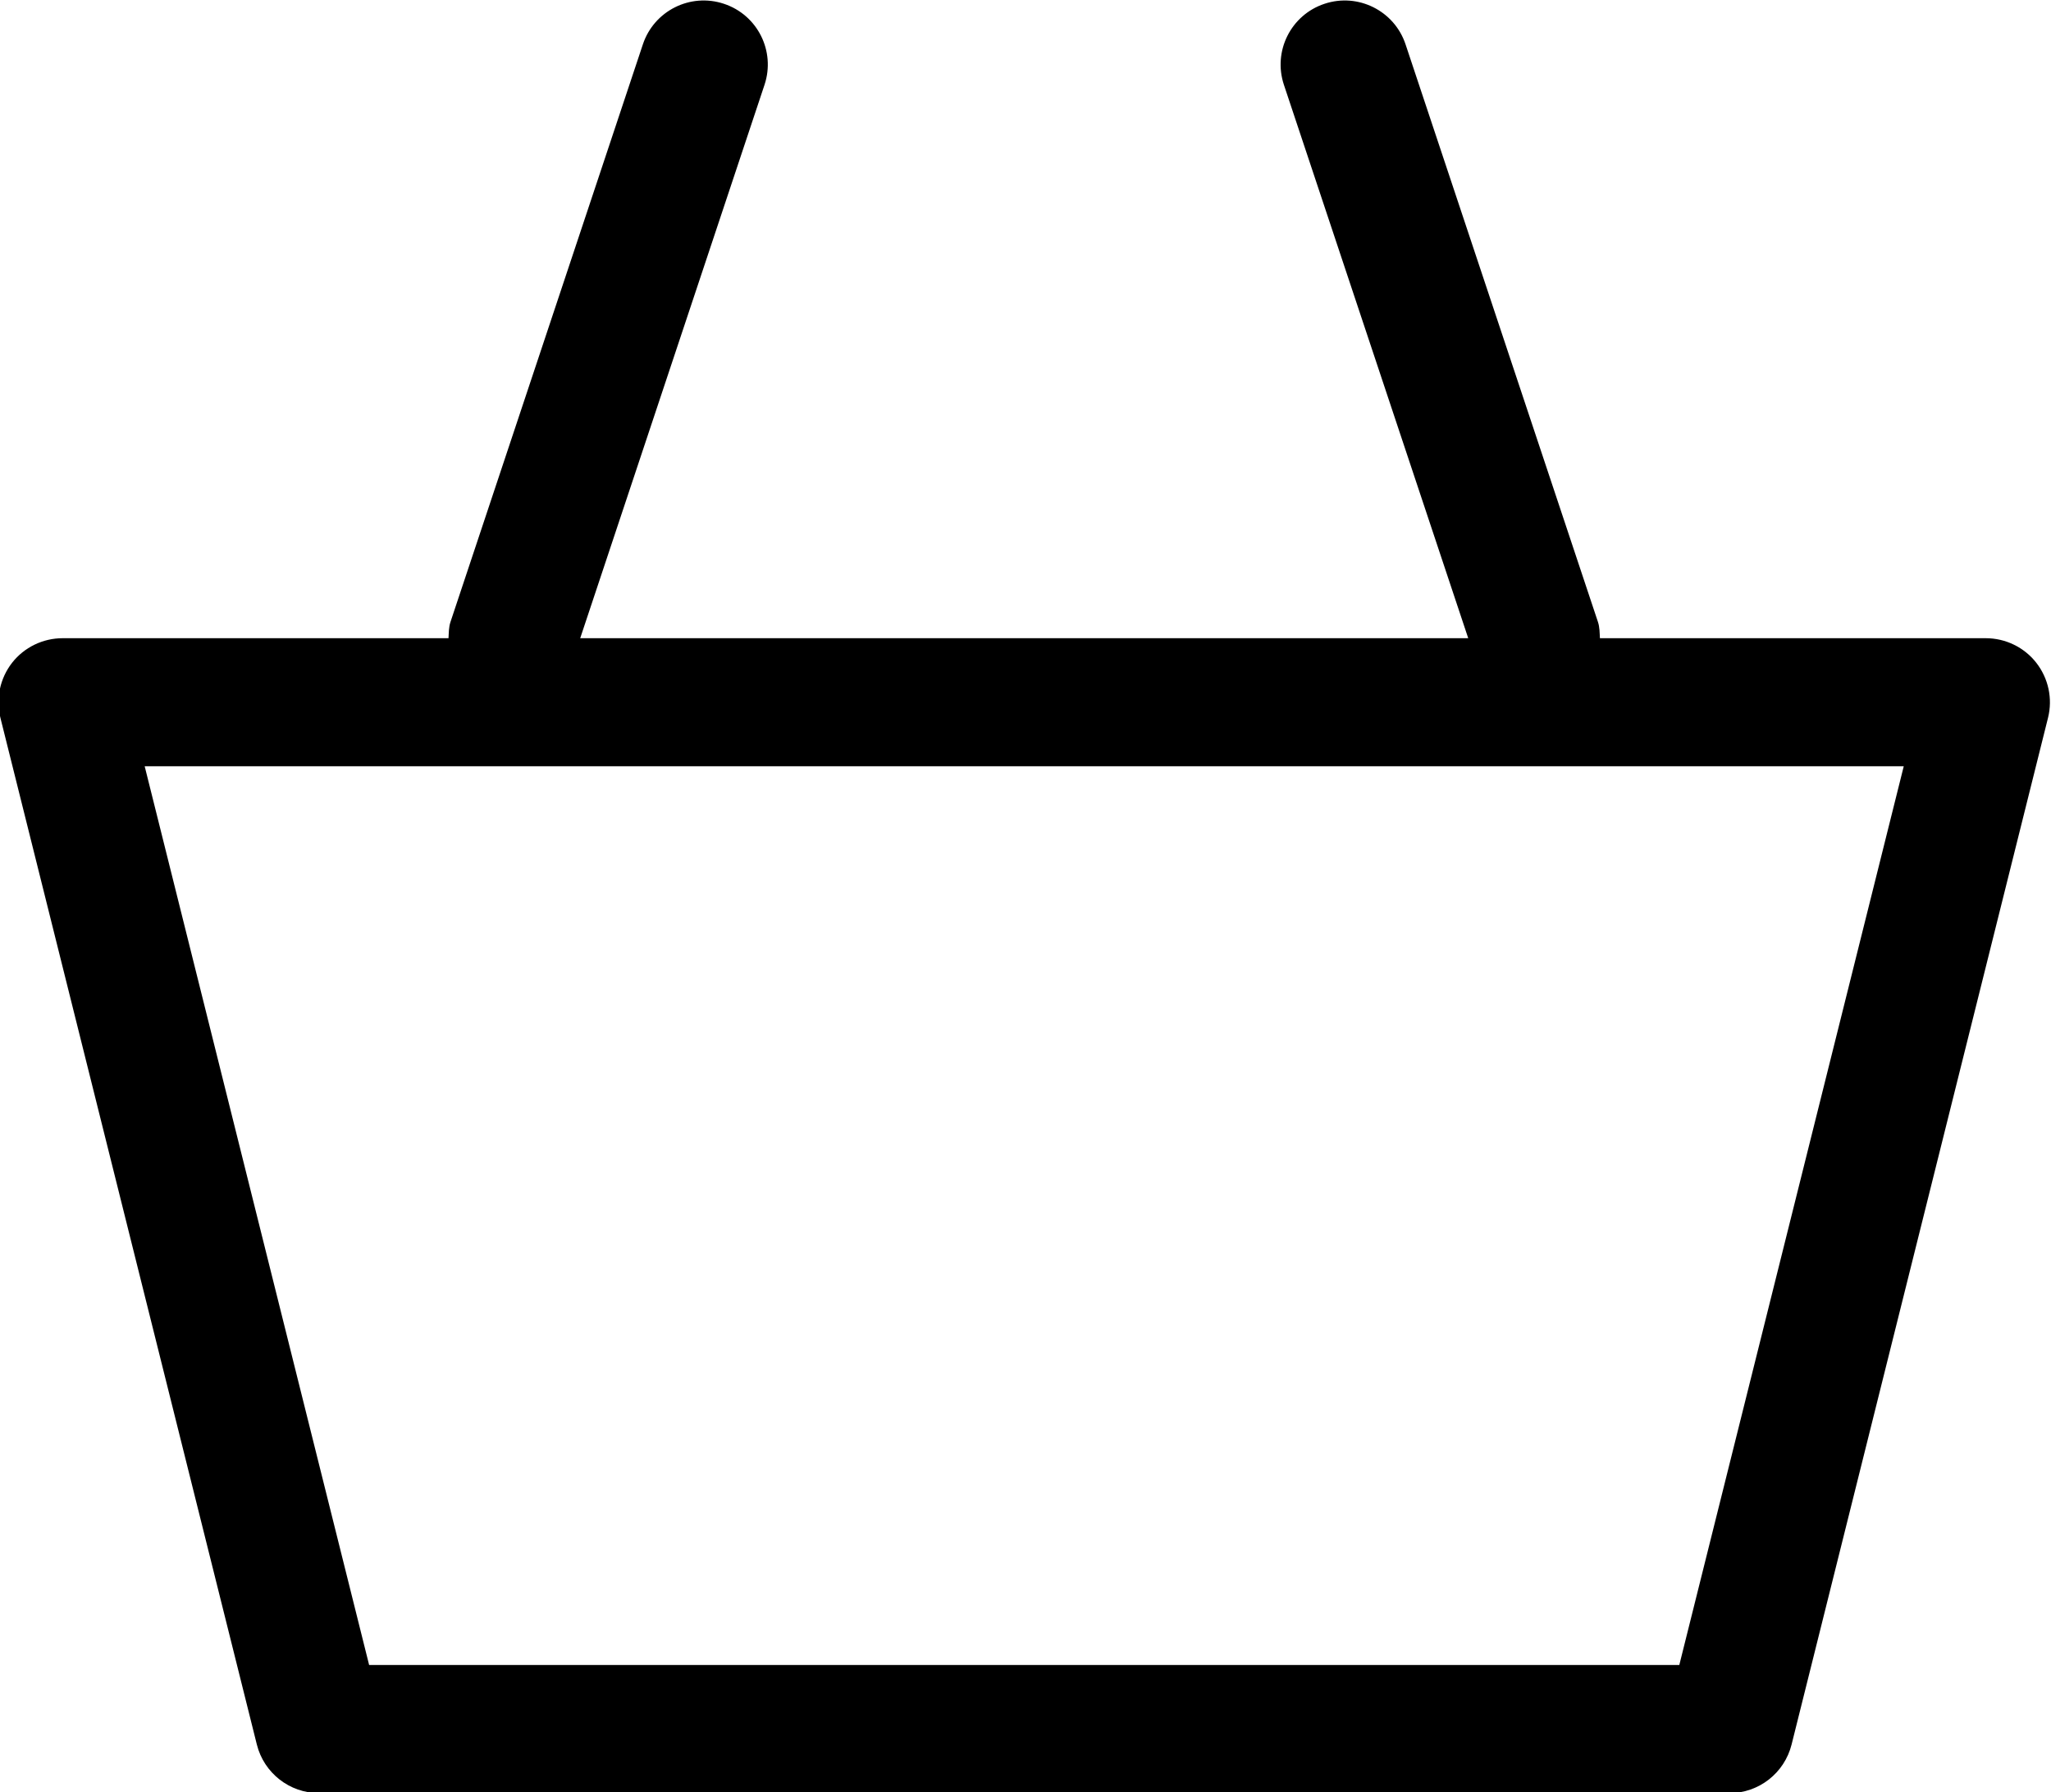 <svg xmlns="http://www.w3.org/2000/svg" xmlns:xlink="http://www.w3.org/1999/xlink" preserveAspectRatio="xMidYMid" width="31.91" height="27.88" viewBox="0 0 31.91 27.88">
  <path d="M31.864,11.165 L27.874,27.138 C27.763,27.582 27.364,27.894 26.906,27.894 L4.964,27.894 C4.506,27.894 4.107,27.582 3.996,27.138 L0.006,11.165 C-0.068,10.867 -0.000,10.552 0.188,10.310 C0.377,10.069 0.668,9.928 0.975,9.928 L6.978,9.928 C6.983,9.843 6.981,9.758 7.009,9.674 L10.002,0.690 C10.176,0.167 10.741,-0.115 11.263,0.059 C11.786,0.232 12.068,0.796 11.895,1.318 L9.027,9.928 L22.843,9.928 L19.975,1.318 C19.802,0.796 20.084,0.232 20.607,0.059 C21.128,-0.115 21.694,0.167 21.868,0.690 L24.861,9.674 C24.889,9.758 24.887,9.843 24.892,9.928 L30.895,9.928 C31.202,9.928 31.493,10.069 31.681,10.310 C31.870,10.552 31.938,10.867 31.864,11.165 ZM2.251,11.920 L5.743,25.901 L26.127,25.901 L29.619,11.920 L2.251,11.920 Z" />
</svg>
